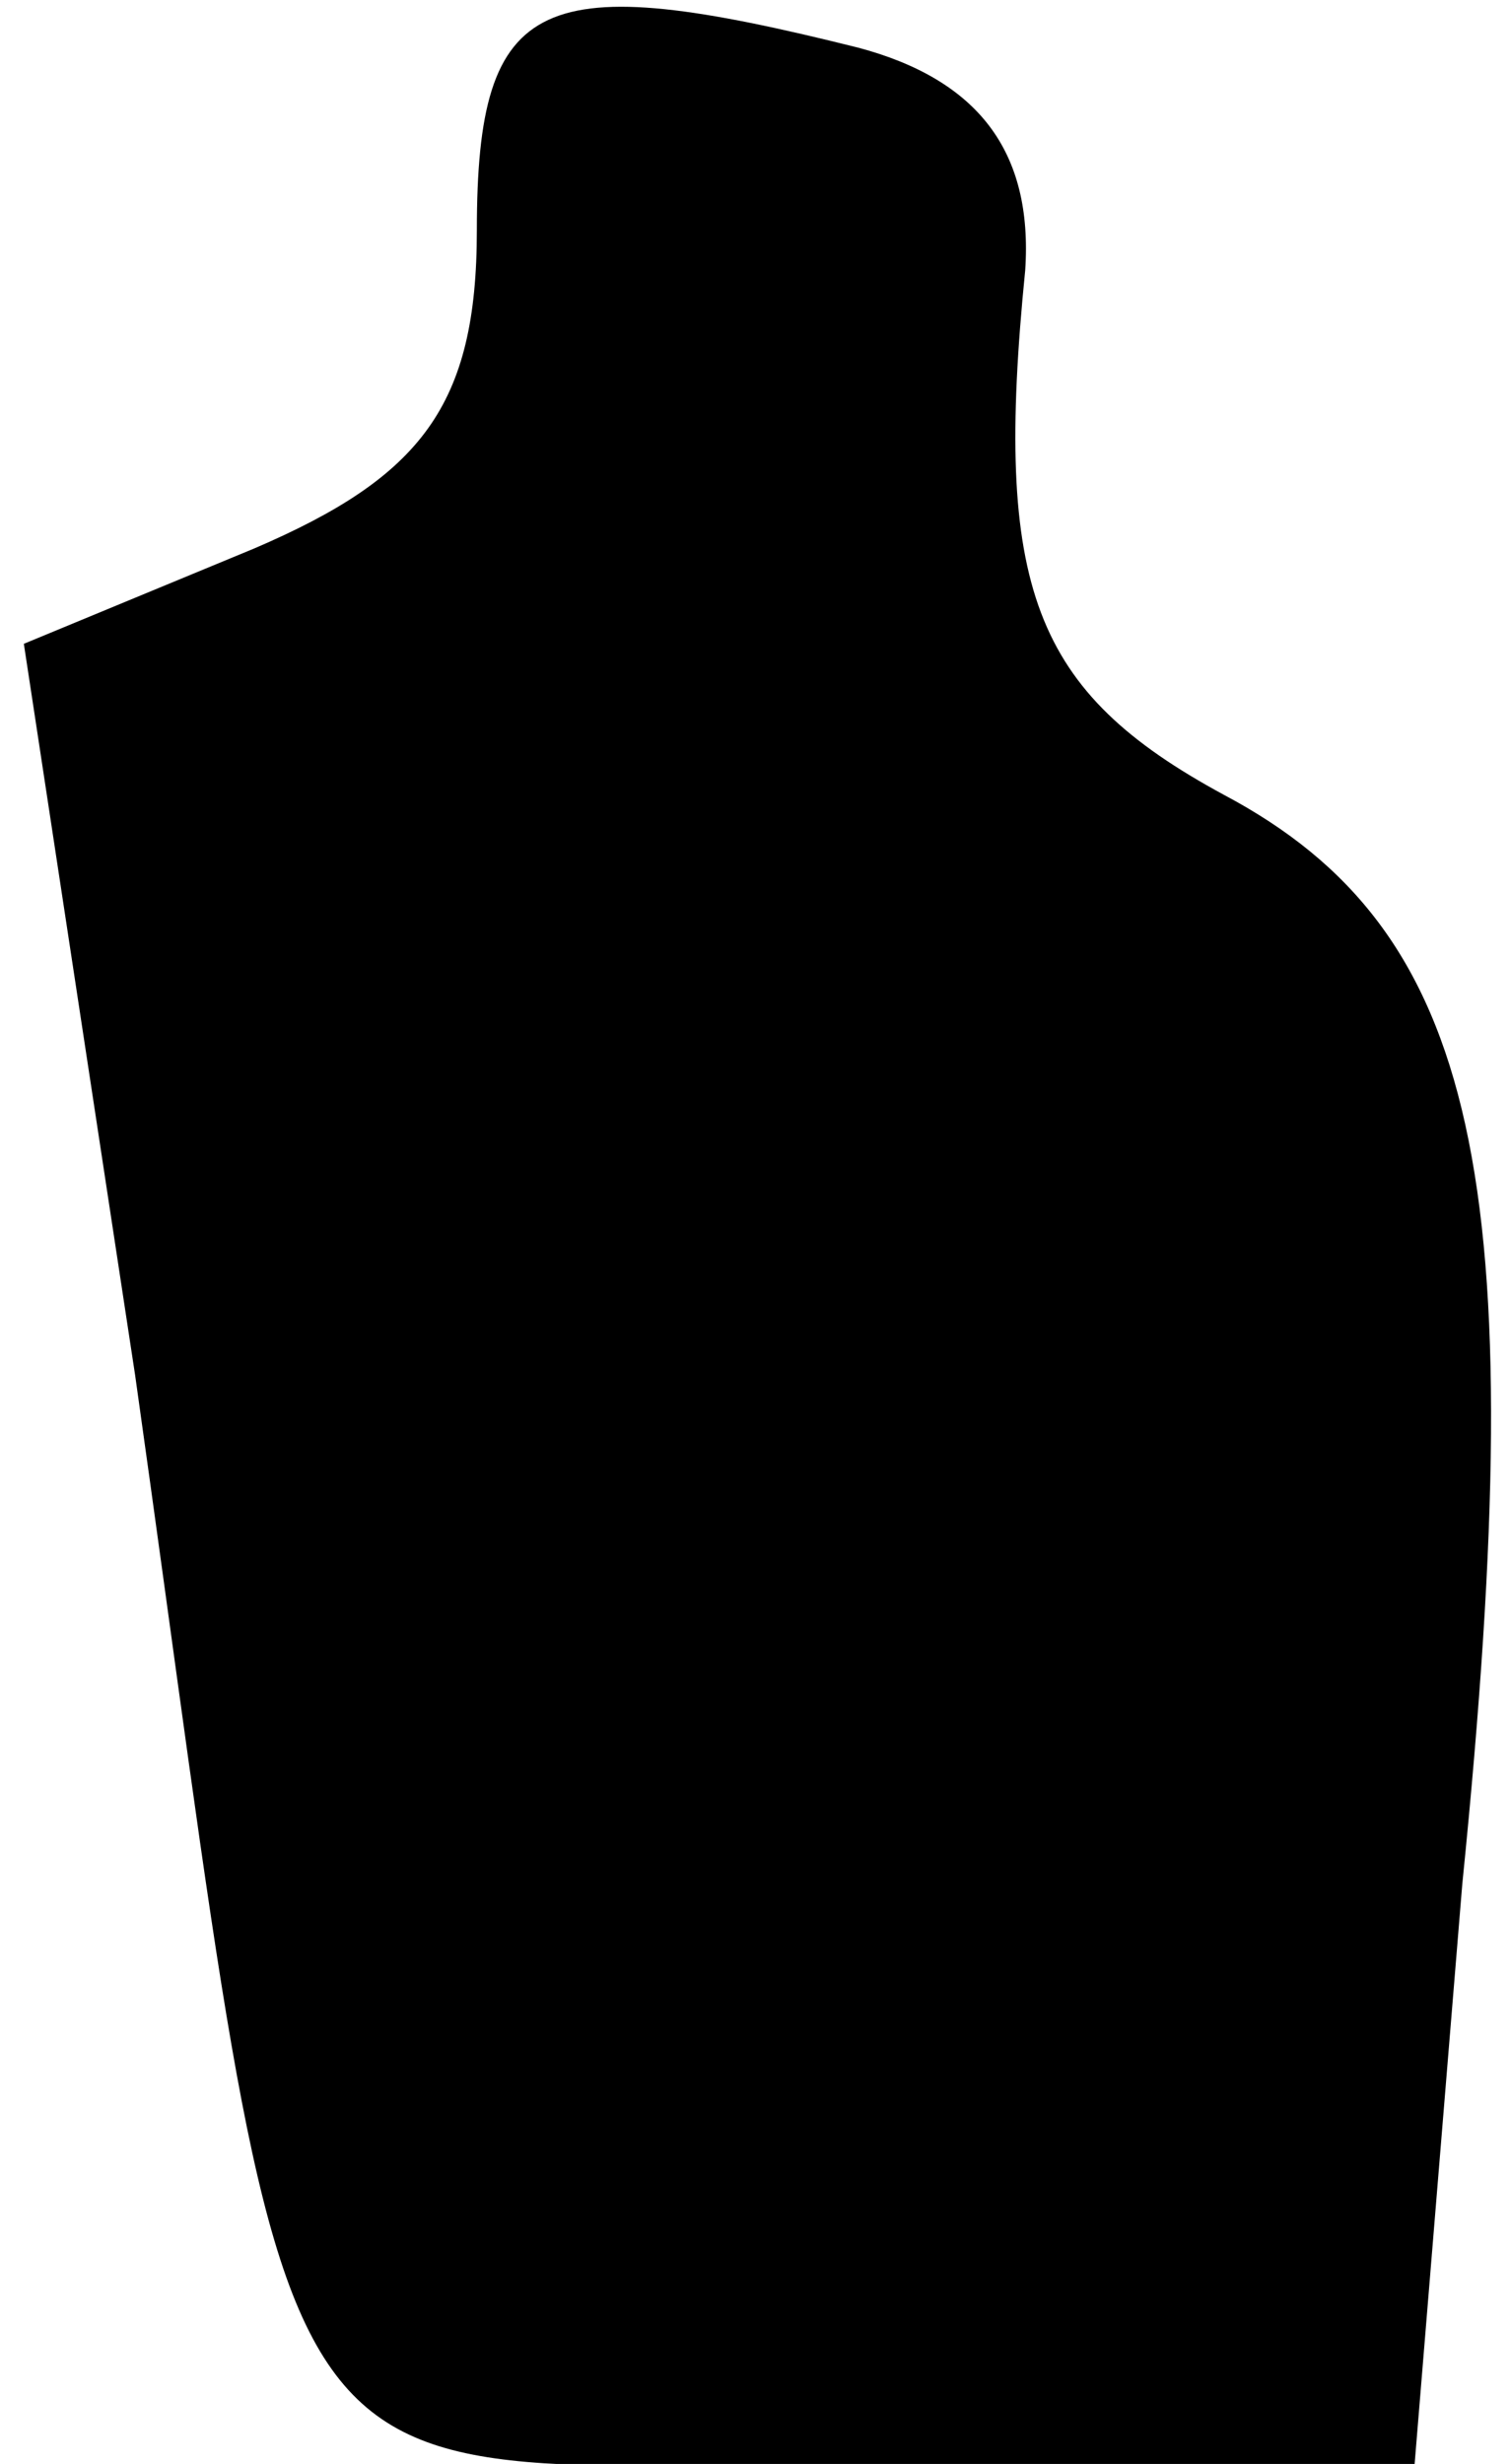 <?xml version="1.0" standalone="no"?>
<!DOCTYPE svg PUBLIC "-//W3C//DTD SVG 20010904//EN"
 "http://www.w3.org/TR/2001/REC-SVG-20010904/DTD/svg10.dtd">
<svg version="1.0" xmlns="http://www.w3.org/2000/svg"
 width="19pt" height="31pt" viewBox="0 0 19 31"
 preserveAspectRatio="xMidYMid meet">
<g transform="translate(0,31) scale(0.1,-0.1)"
fill="#000000" stroke="none">
<path fill="#000000" stroke="none" d="M60 281 c0 -22 -7 -31 -28 -40 l-29
-12 14 -92 c21 -149 13 -137 92 -137 l69 0 6 73 c9 89 2 120 -30 137 -24 13
-29 26 -25 66 1 15 -6 24 -21 28 -40 10 -48 7 -48 -23z"/>
</g>
</svg>
